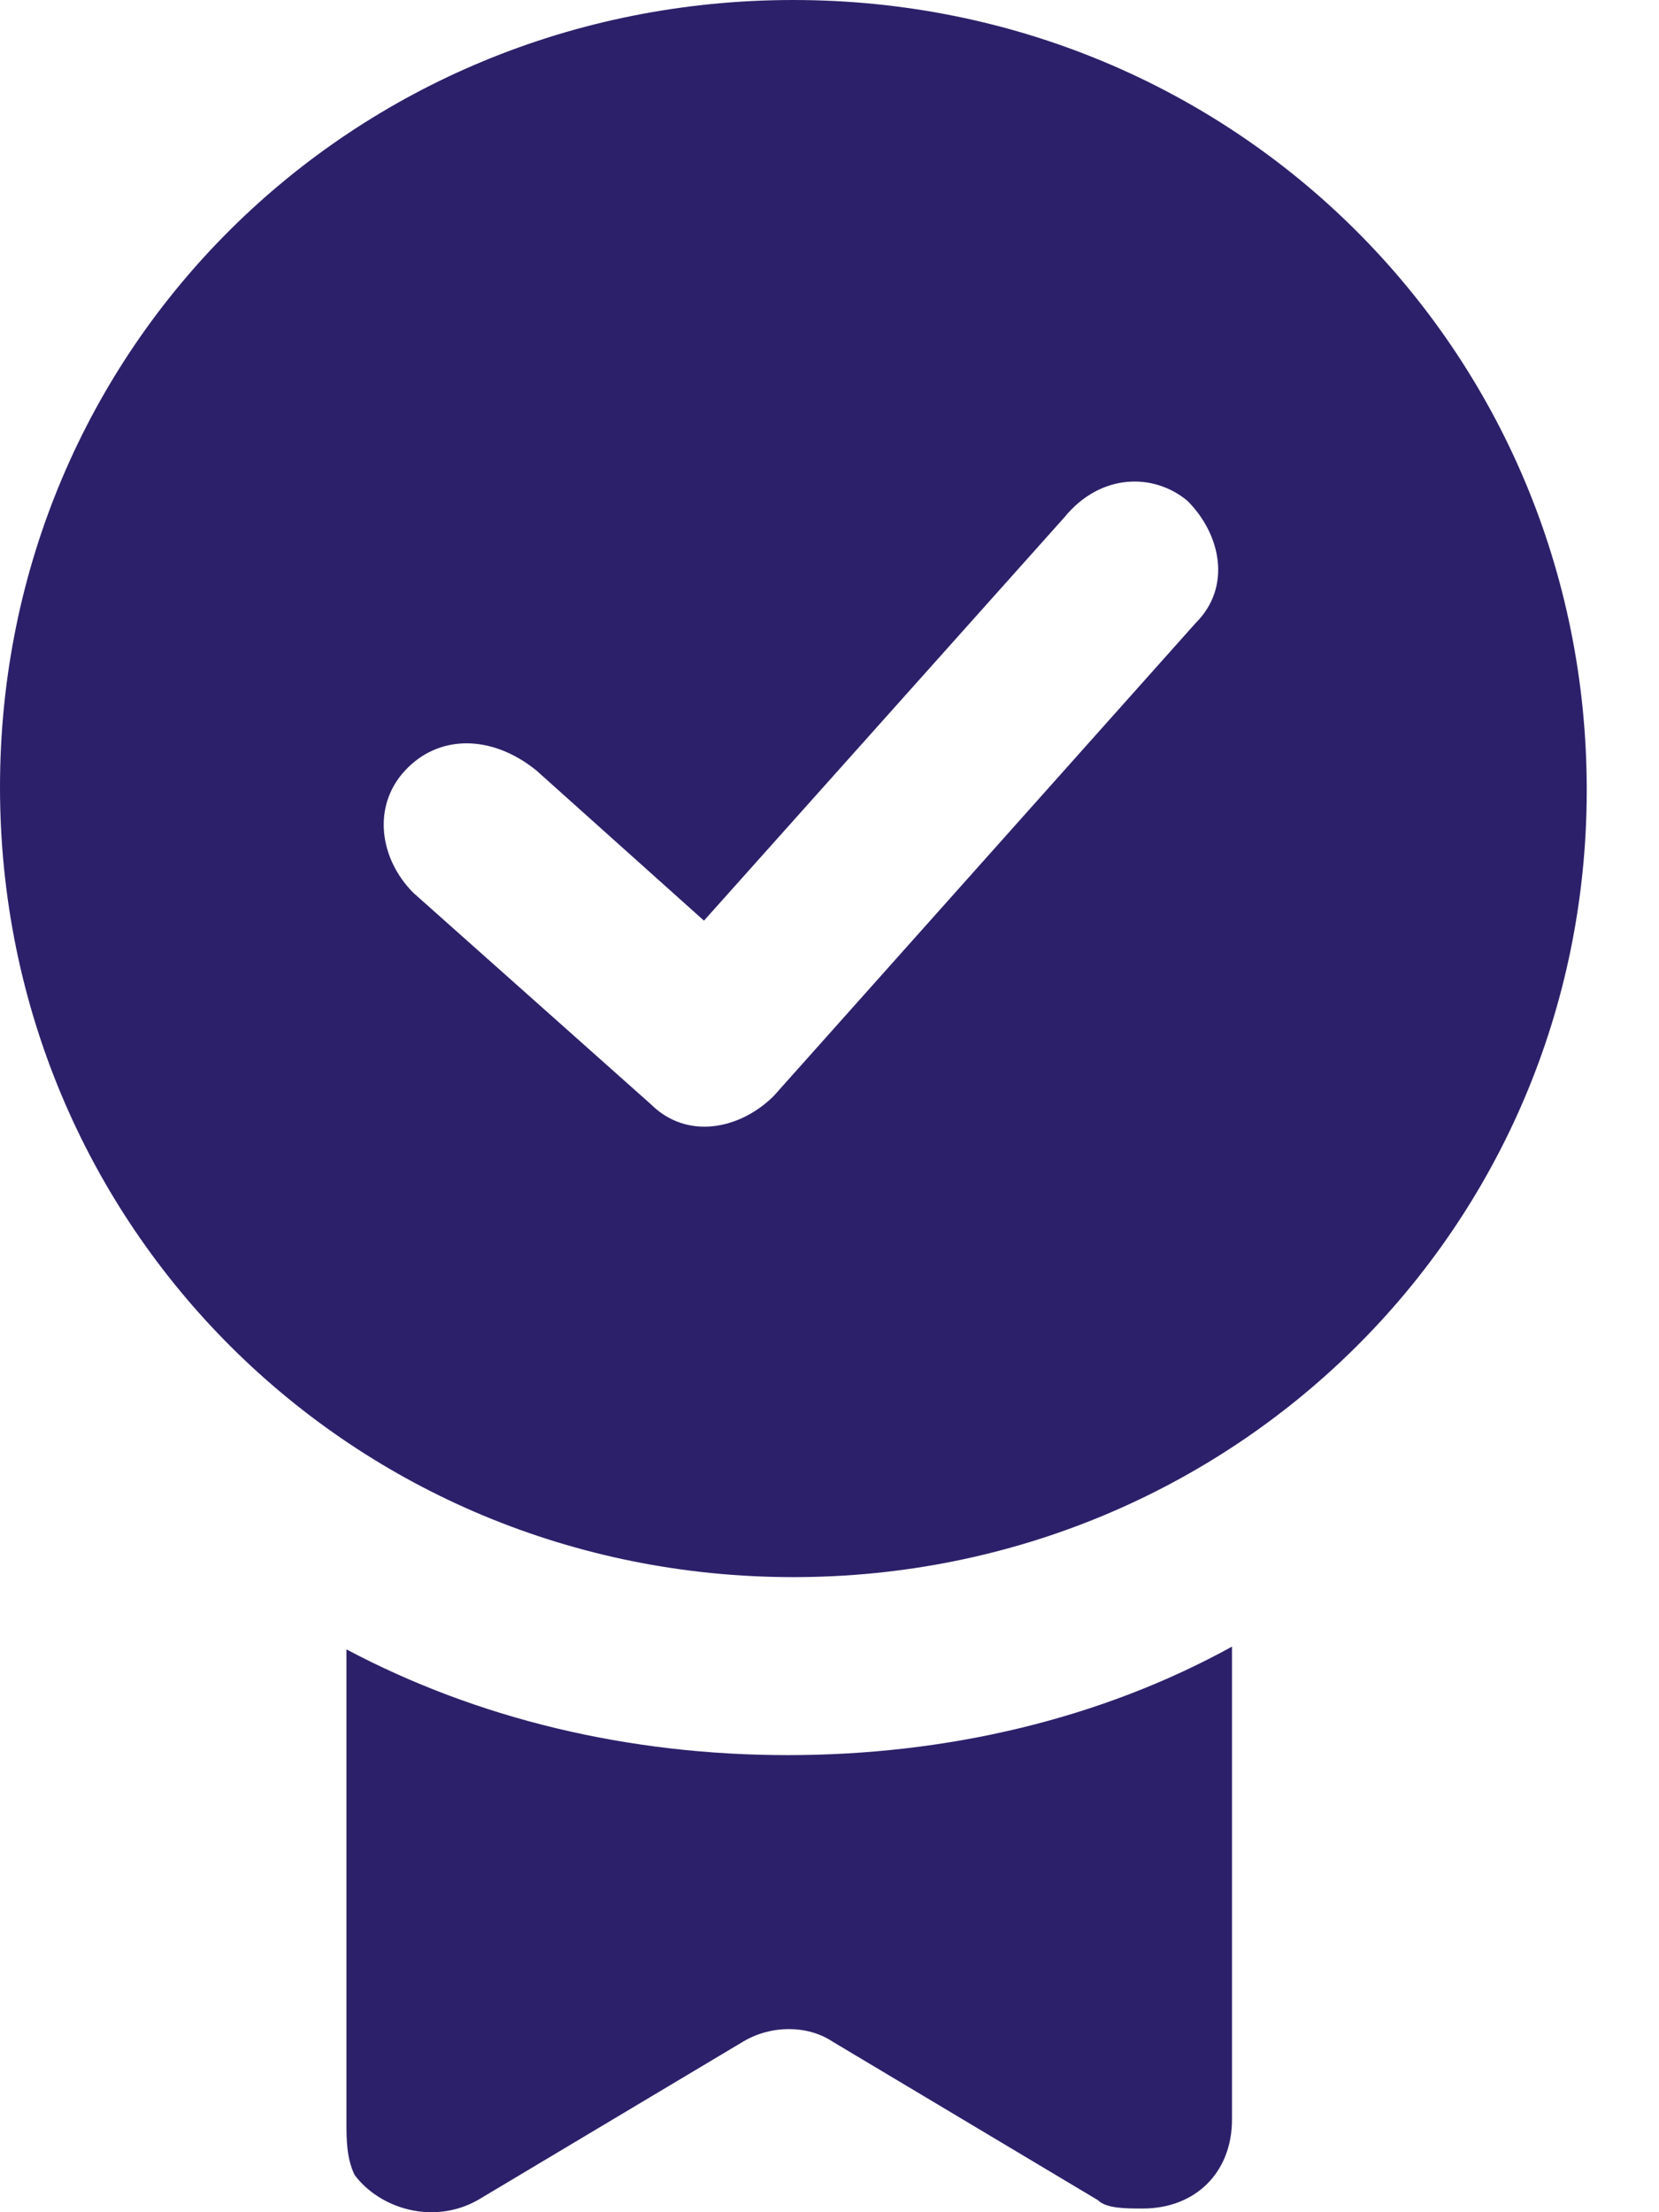 <svg width="18" height="24" viewBox="0 0 18 24" fill="none" xmlns="http://www.w3.org/2000/svg">
<path fill-rule="evenodd" clip-rule="evenodd" d="M13.367 17.864V22.994C13.367 23.567 12.973 23.96 12.397 23.96C12.215 23.96 12.003 23.96 11.912 23.869L9.033 22.149C8.76 21.968 8.366 21.968 8.063 22.149L5.183 23.869C4.698 24.141 4.122 23.96 3.849 23.598C3.759 23.417 3.759 23.205 3.759 23.024V17.894C5.183 18.649 6.82 19.041 8.548 19.041C10.275 19.041 11.942 18.649 13.367 17.864ZM8.608 17.11C3.819 17.11 0 13.308 0 8.54C0 3.772 3.819 0 8.608 0C13.397 0 17.216 3.802 17.216 8.57C17.216 13.338 13.367 17.11 8.608 17.11ZM11.548 5.613L7.638 9.988L5.82 8.359C5.335 7.966 4.759 7.966 4.395 8.359C4.031 8.751 4.122 9.324 4.486 9.687L7.062 11.98C7.456 12.372 8.032 12.252 8.396 11.889L12.973 6.759C13.367 6.367 13.246 5.794 12.882 5.432C12.518 5.13 11.942 5.13 11.548 5.613Z" fill="#2D206A"/>
</svg>
